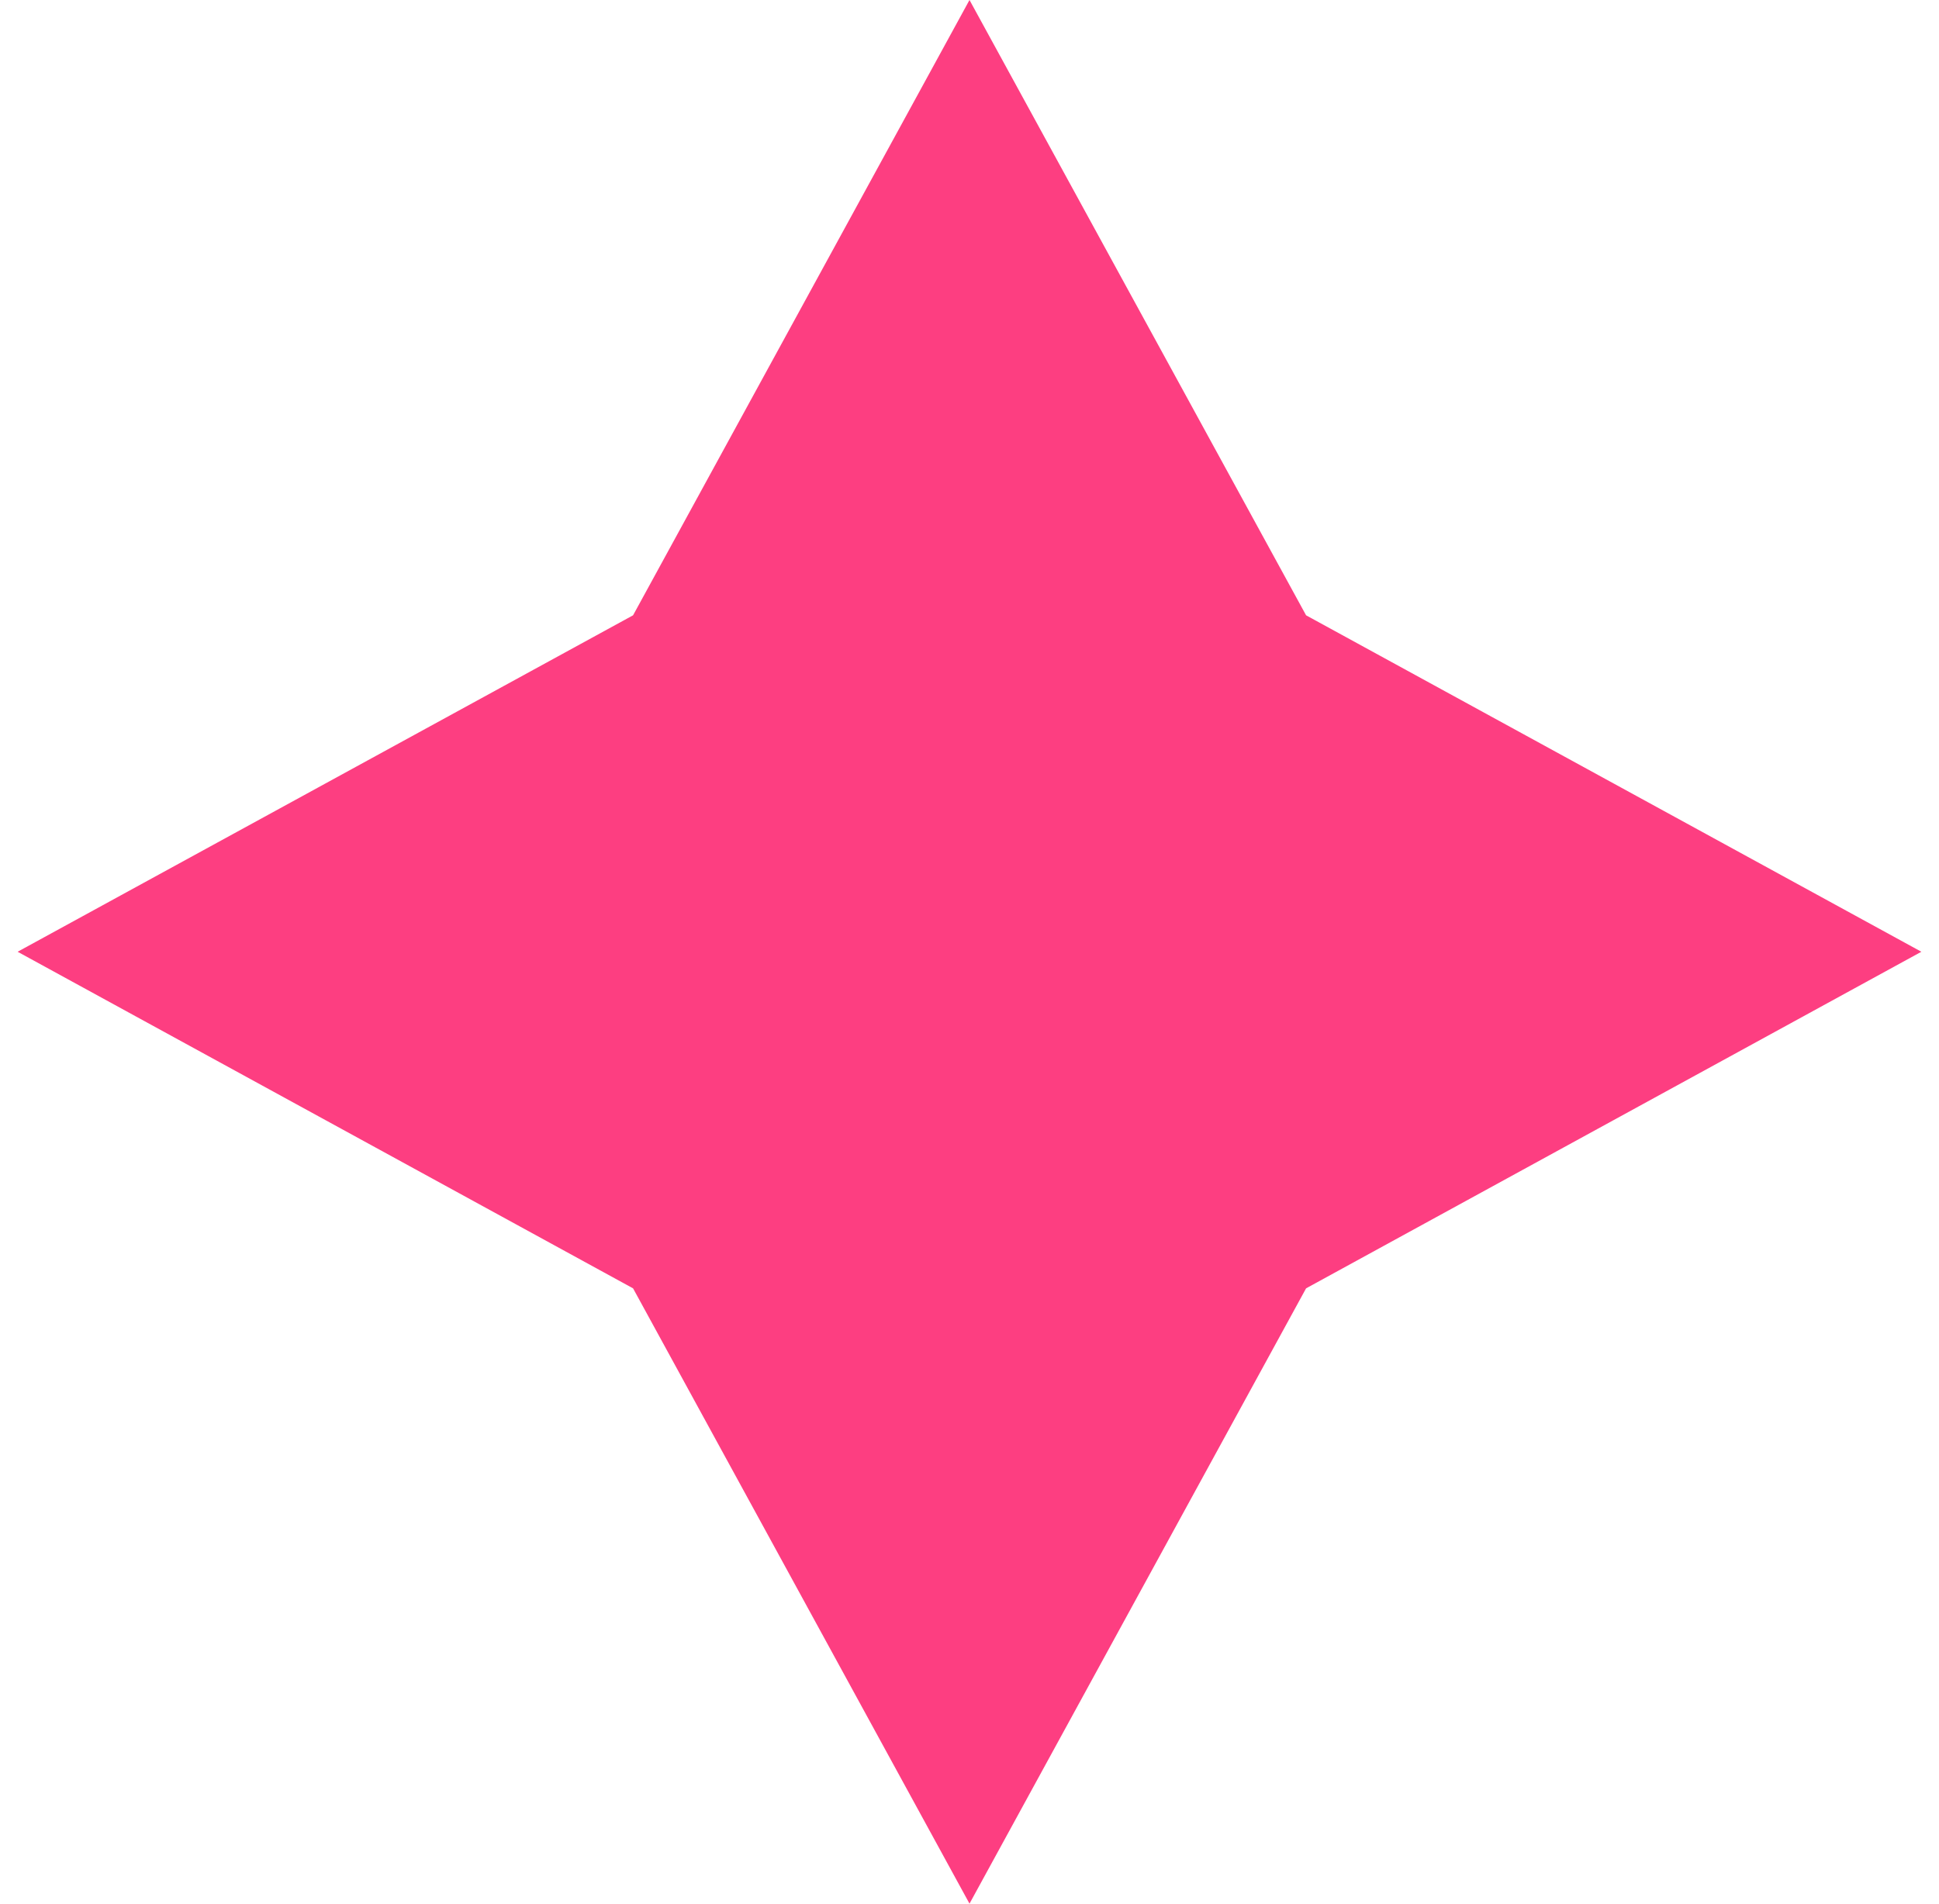 <svg viewBox="0 0 55 54" version="1.1" xmlns="http://www.w3.org/2000/svg" xmlns:xlink="http://www.w3.org/1999/xlink">
    <g id="Desktop" stroke="none" stroke-width="1" fill="none" fill-rule="evenodd">
        <g id="02_Homepage" transform="translate(-681, -3619)" fill="#FD3E81">
            <g id="Timeline" transform="translate(0, 3478)">
                <polygon id="Fill-80" points="718.047 158.454 735.5 167.998 718.047 177.546 708.5 195 698.957 177.546 681.5 167.998 698.957 158.454 708.5 141"></polygon>
            </g>
        </g>
    </g>
</svg>